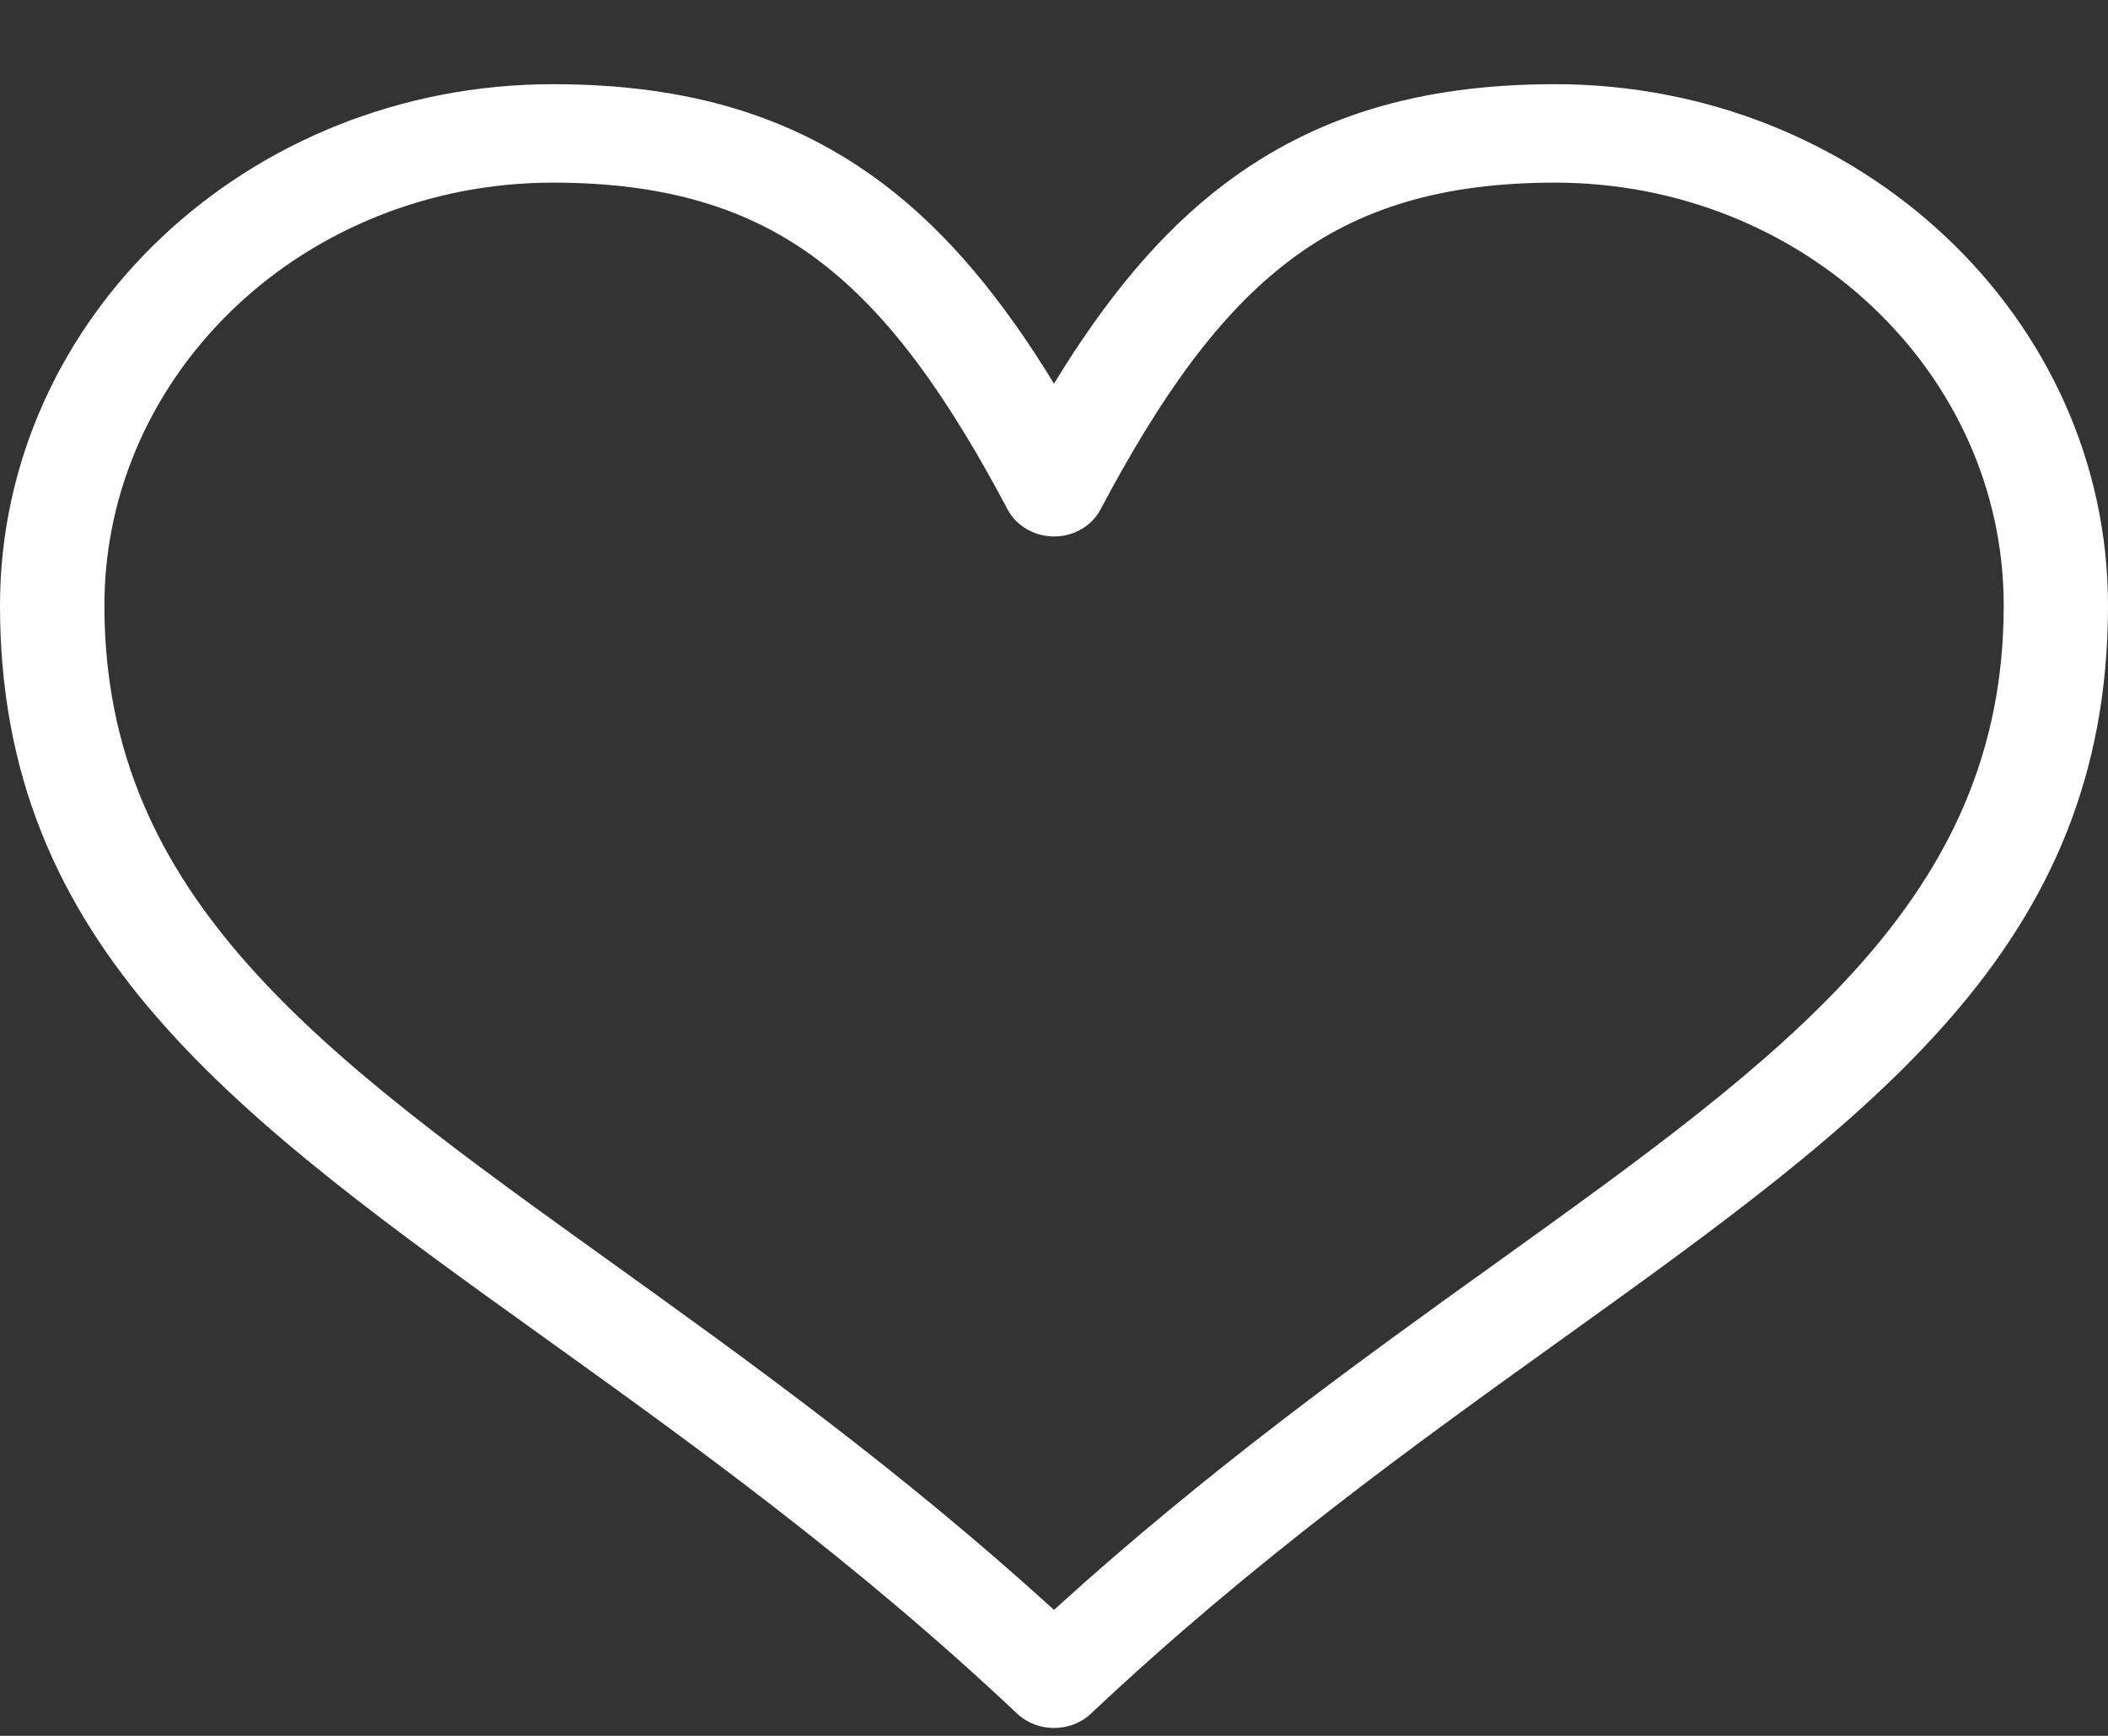 <svg width="17" height="14" viewBox="0 0 17 14" fill="none" xmlns="http://www.w3.org/2000/svg">
<rect x="0" y="0" width="17" height="14" fill="#333333" stroke="none"/>
<path fill-rule="evenodd" clip-rule="evenodd" d="M8.5 3.094C8.915 2.414 9.354 1.877 9.879 1.481C10.589 0.947 11.43 0.679 12.54 0.679C13.771 0.679 14.886 1.15 15.693 1.911C16.501 2.672 17 3.724 17 4.884C17 7.639 15.106 8.999 12.59 10.805C11.419 11.645 10.108 12.586 8.798 13.821C8.634 13.975 8.367 13.975 8.203 13.821C6.893 12.586 5.582 11.644 4.412 10.804C1.894 8.999 0 7.638 0 4.884C0 3.724 0.5 2.672 1.307 1.911C2.114 1.15 3.229 0.679 4.46 0.679C5.57 0.679 6.411 0.947 7.121 1.481C7.646 1.878 8.085 2.415 8.5 3.094L8.5 3.094ZM10.403 2.099C9.826 2.533 9.354 3.206 8.875 4.109C8.836 4.183 8.773 4.245 8.688 4.285C8.482 4.383 8.229 4.303 8.126 4.109C7.647 3.205 7.175 2.533 6.599 2.099C6.045 1.681 5.37 1.473 4.461 1.473C3.462 1.473 2.556 1.855 1.902 2.472C1.248 3.09 0.842 3.942 0.842 4.884C0.842 7.248 2.594 8.505 4.921 10.175C6.028 10.97 7.259 11.854 8.5 12.984C9.742 11.854 10.973 10.97 12.081 10.175C14.406 8.505 16.159 7.247 16.159 4.884C16.159 3.943 15.754 3.09 15.098 2.472C14.444 1.855 13.539 1.473 12.54 1.473C11.63 1.473 10.955 1.681 10.403 2.099L10.403 2.099Z" fill="white"/>
</svg>

